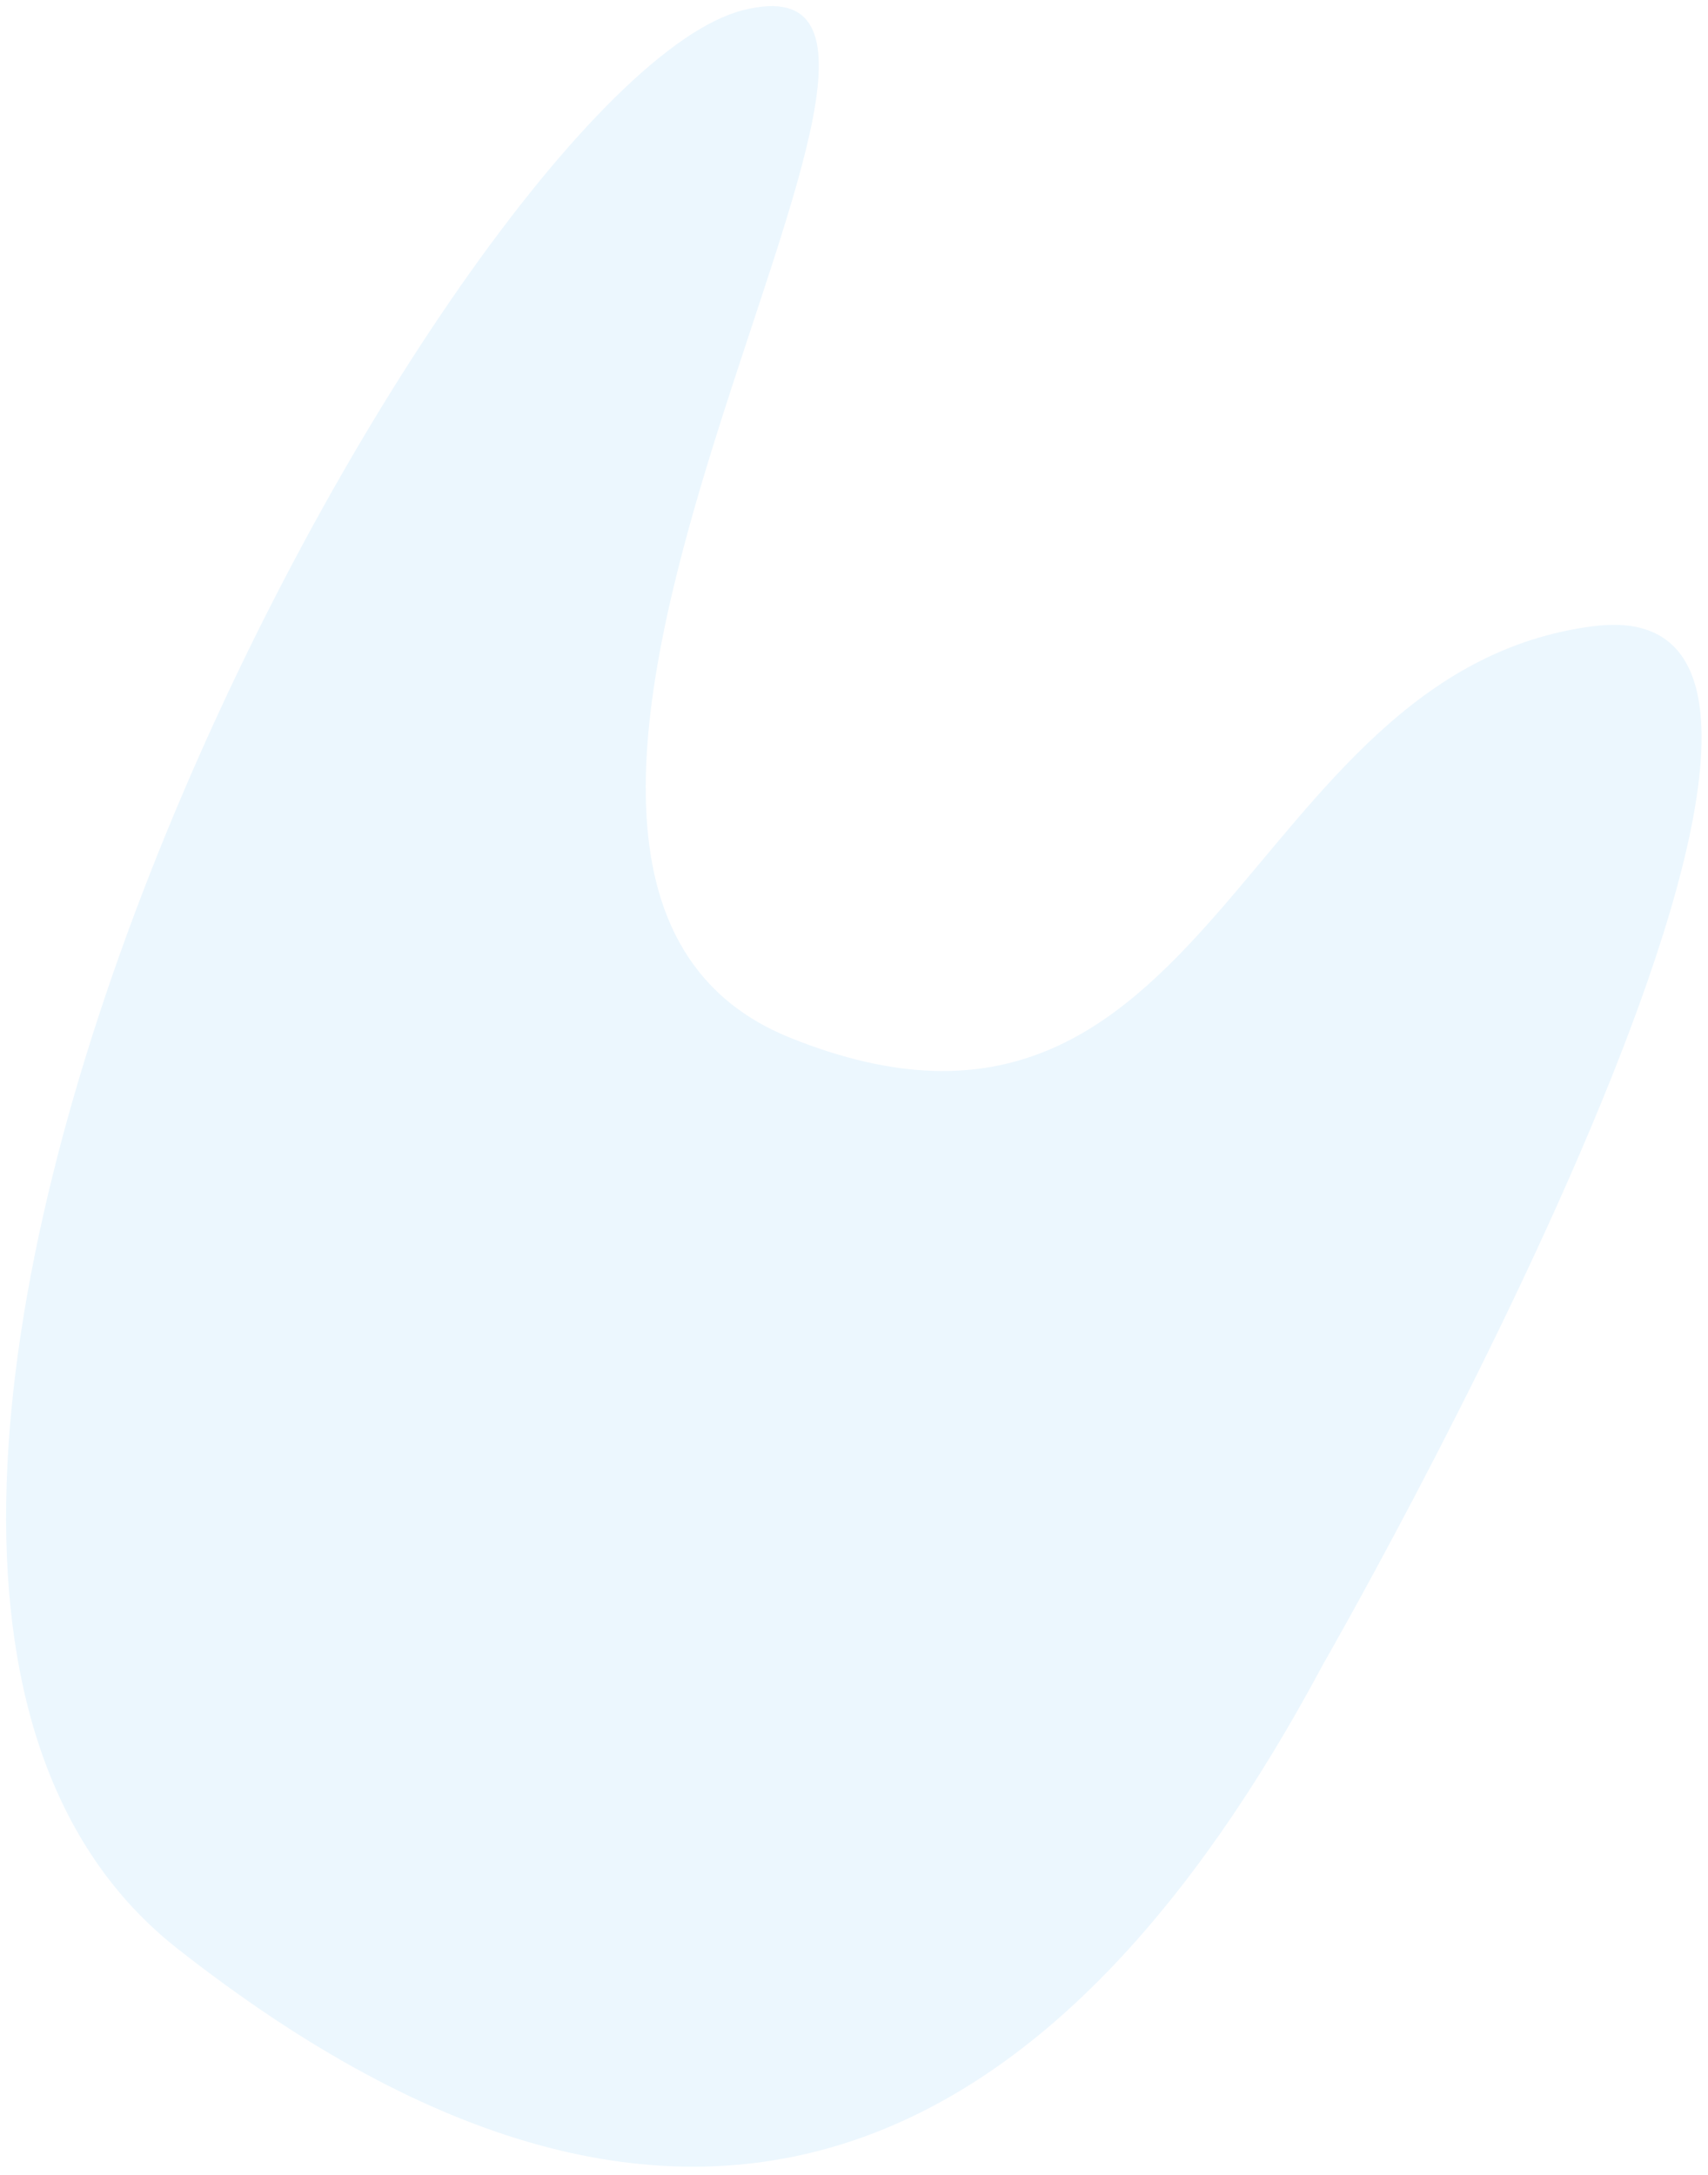 <svg width="560" height="713" viewBox="0 0 560 713" fill="none" xmlns="http://www.w3.org/2000/svg">
<g filter="url(#filter0_d_88_94)">
<path d="M57.182 637.789C-112.818 504.189 148.3 25.789 242.8 2.289C337.3 -21.211 119.8 283.788 258.3 339.288C396.8 394.788 405.3 219.288 521.3 204.288C637.3 189.288 432.682 544.789 432.682 544.789C347.182 704.789 227.182 771.389 57.182 637.789Z" fill="#ECF7FE"/>
</g>
<defs>
<filter id="filter0_d_88_94" x="0" y="0" width="559.9" height="712.272" filterUnits="userSpaceOnUse" color-interpolation-filters="sRGB">
<feFlood flood-opacity="0" result="BackgroundImageFix"/>
<feColorMatrix in="SourceAlpha" type="matrix" values="0 0 0 0 0 0 0 0 0 0 0 0 0 0 0 0 0 0 127 0" result="hardAlpha"/>
<feOffset dx="1" dy="1"/>
<feGaussianBlur stdDeviation="1"/>
<feComposite in2="hardAlpha" operator="out"/>
<feColorMatrix type="matrix" values="0 0 0 0 0 0 0 0 0 0 0 0 0 0 0 0 0 0 0.15 0"/>
<feBlend mode="normal" in2="BackgroundImageFix" result="effect1_dropShadow_88_94"/>
<feBlend mode="normal" in="SourceGraphic" in2="effect1_dropShadow_88_94" result="shape"/>
</filter>
</defs>
</svg>
